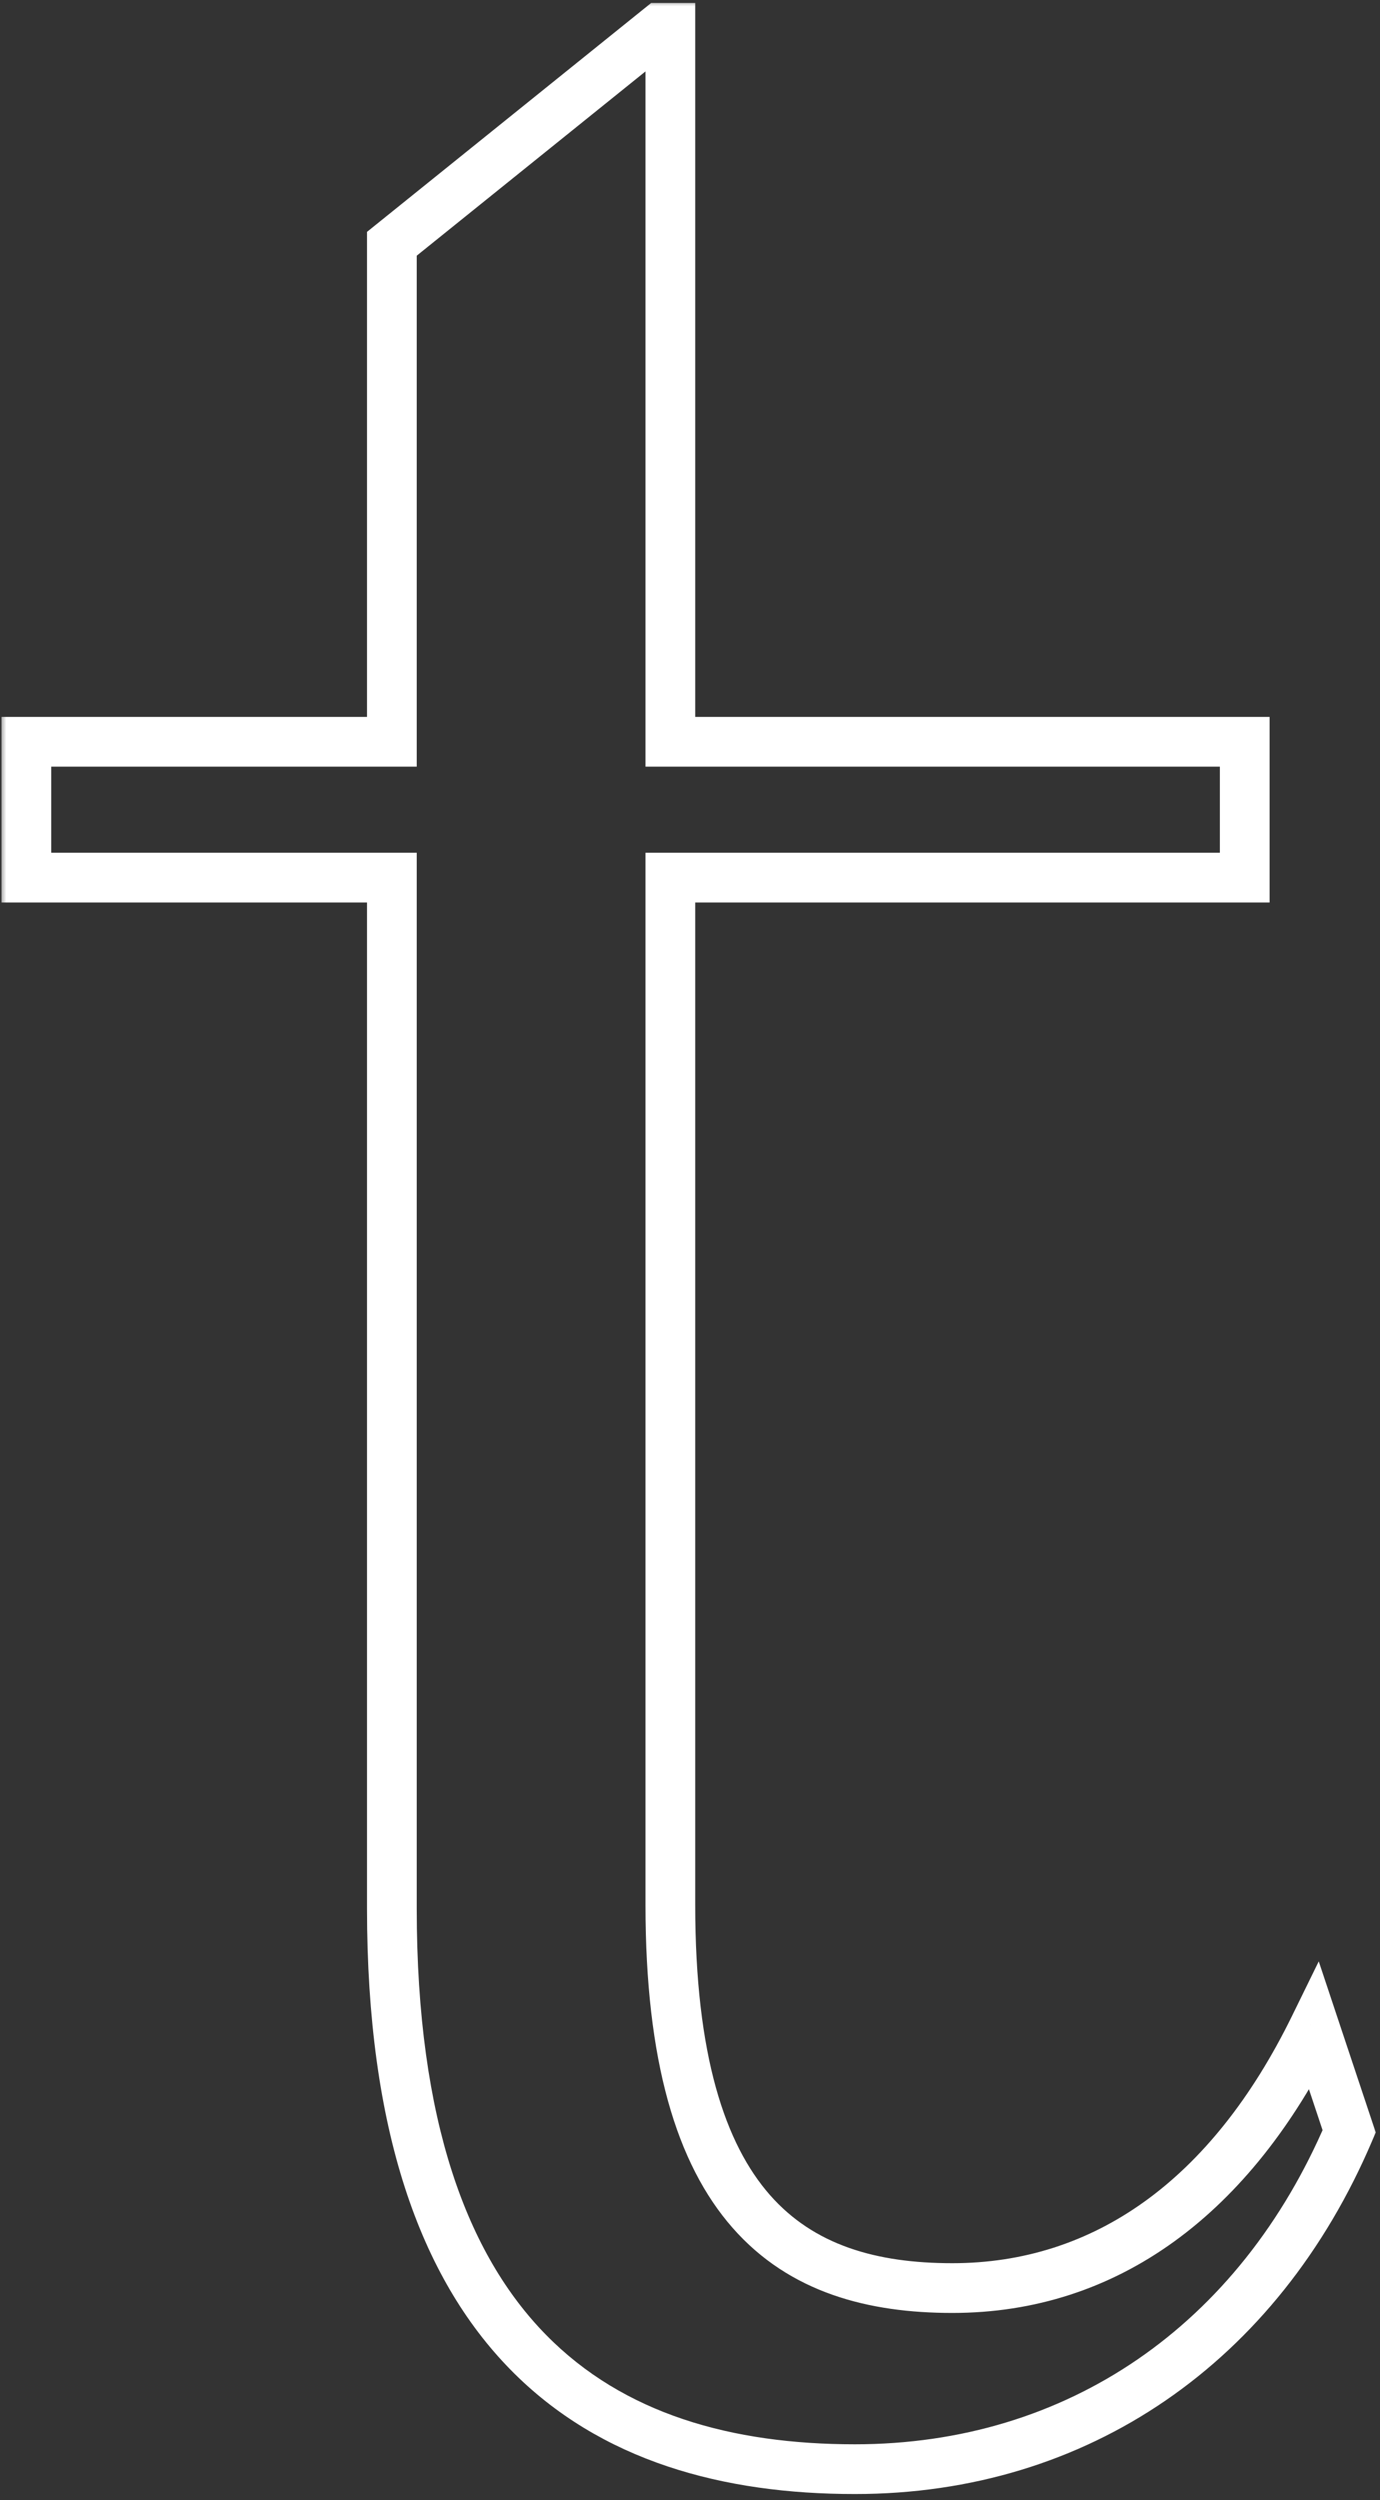 <svg width="111" height="201" viewBox="0 0 111 201" fill="none" xmlns="http://www.w3.org/2000/svg">
<rect x="0" y="0" width="111" height="201" fill="#333333" stroke="none"/>
<mask id="path-1-outside-1_4013_36" maskUnits="userSpaceOnUse" x="0" y="0" width="111" height="201" fill="black">
<rect fill="white" width="111" height="201"/>
<path d="M68.76 198.52C48.32 198.52 31.52 188.44 31.52 153.44V70.56H2.12V59.64H31.52V19.6L53.08 2.24H53.92V59.64H100.12V70.56H53.92V153.16C53.92 177.8 63.72 183.96 76.6 183.96C88.92 183.96 99 176.68 105.72 162.96L108.52 171.36C101.24 188.44 86.68 198.52 68.76 198.52Z"/>
</mask>
<path d="M31.52 70.56H33.52V68.56H31.52V70.56ZM2.12 70.56H0.12V72.56H2.12V70.56ZM2.12 59.64V57.64H0.12V59.64H2.12ZM31.52 59.64V61.64H33.52V59.64H31.52ZM31.52 19.6L30.266 18.042L29.52 18.643V19.6H31.52ZM53.08 2.24V0.24H52.375L51.826 0.682L53.08 2.24ZM53.92 2.24H55.92V0.24H53.92V2.24ZM53.92 59.64H51.92V61.64H53.92V59.64ZM100.12 59.64H102.12V57.64H100.12V59.64ZM100.12 70.56V72.56H102.12V70.56H100.12ZM53.92 70.56V68.56H51.92V70.56H53.92ZM105.72 162.96L107.617 162.328L106.073 157.693L103.924 162.08L105.72 162.96ZM108.52 171.36L110.36 172.144L110.657 171.447L110.417 170.728L108.52 171.36ZM68.76 196.52C58.844 196.52 50.145 194.077 43.904 187.705C37.652 181.325 33.52 170.653 33.52 153.44H29.52C29.52 171.227 33.788 183.095 41.046 190.505C48.315 197.923 58.236 200.52 68.76 200.52V196.52ZM33.52 153.44V70.56H29.52V153.44H33.52ZM31.52 68.56H2.12V72.56H31.52V68.56ZM4.12 70.56V59.64H0.12V70.56H4.12ZM2.12 61.64H31.52V57.64H2.12V61.64ZM33.52 59.64V19.6H29.52V59.64H33.52ZM32.774 21.158L54.334 3.798L51.826 0.682L30.266 18.042L32.774 21.158ZM53.08 4.24H53.92V0.24H53.08V4.24ZM51.92 2.24V59.64H55.92V2.24H51.92ZM53.92 61.64H100.12V57.64H53.92V61.64ZM98.12 59.64V70.56H102.12V59.64H98.12ZM100.12 68.56H53.92V72.56H100.12V68.56ZM51.92 70.56V153.16H55.92V70.56H51.92ZM51.92 153.16C51.92 165.678 54.398 173.965 58.928 179.12C63.517 184.343 69.86 185.96 76.6 185.96V181.96C70.46 181.96 65.463 180.497 61.932 176.48C58.342 172.395 55.92 165.282 55.92 153.16H51.92ZM76.6 185.96C89.883 185.96 100.558 178.045 107.516 163.84L103.924 162.08C97.442 175.315 87.957 181.96 76.6 181.96V185.96ZM103.823 163.592L106.623 171.992L110.417 170.728L107.617 162.328L103.823 163.592ZM106.68 170.576C99.693 186.969 85.825 196.52 68.76 196.52V200.52C87.535 200.52 102.787 189.911 110.36 172.144L106.68 170.576Z" fill="white" mask="url(#path-1-outside-1_4013_36)"/>
</svg>
